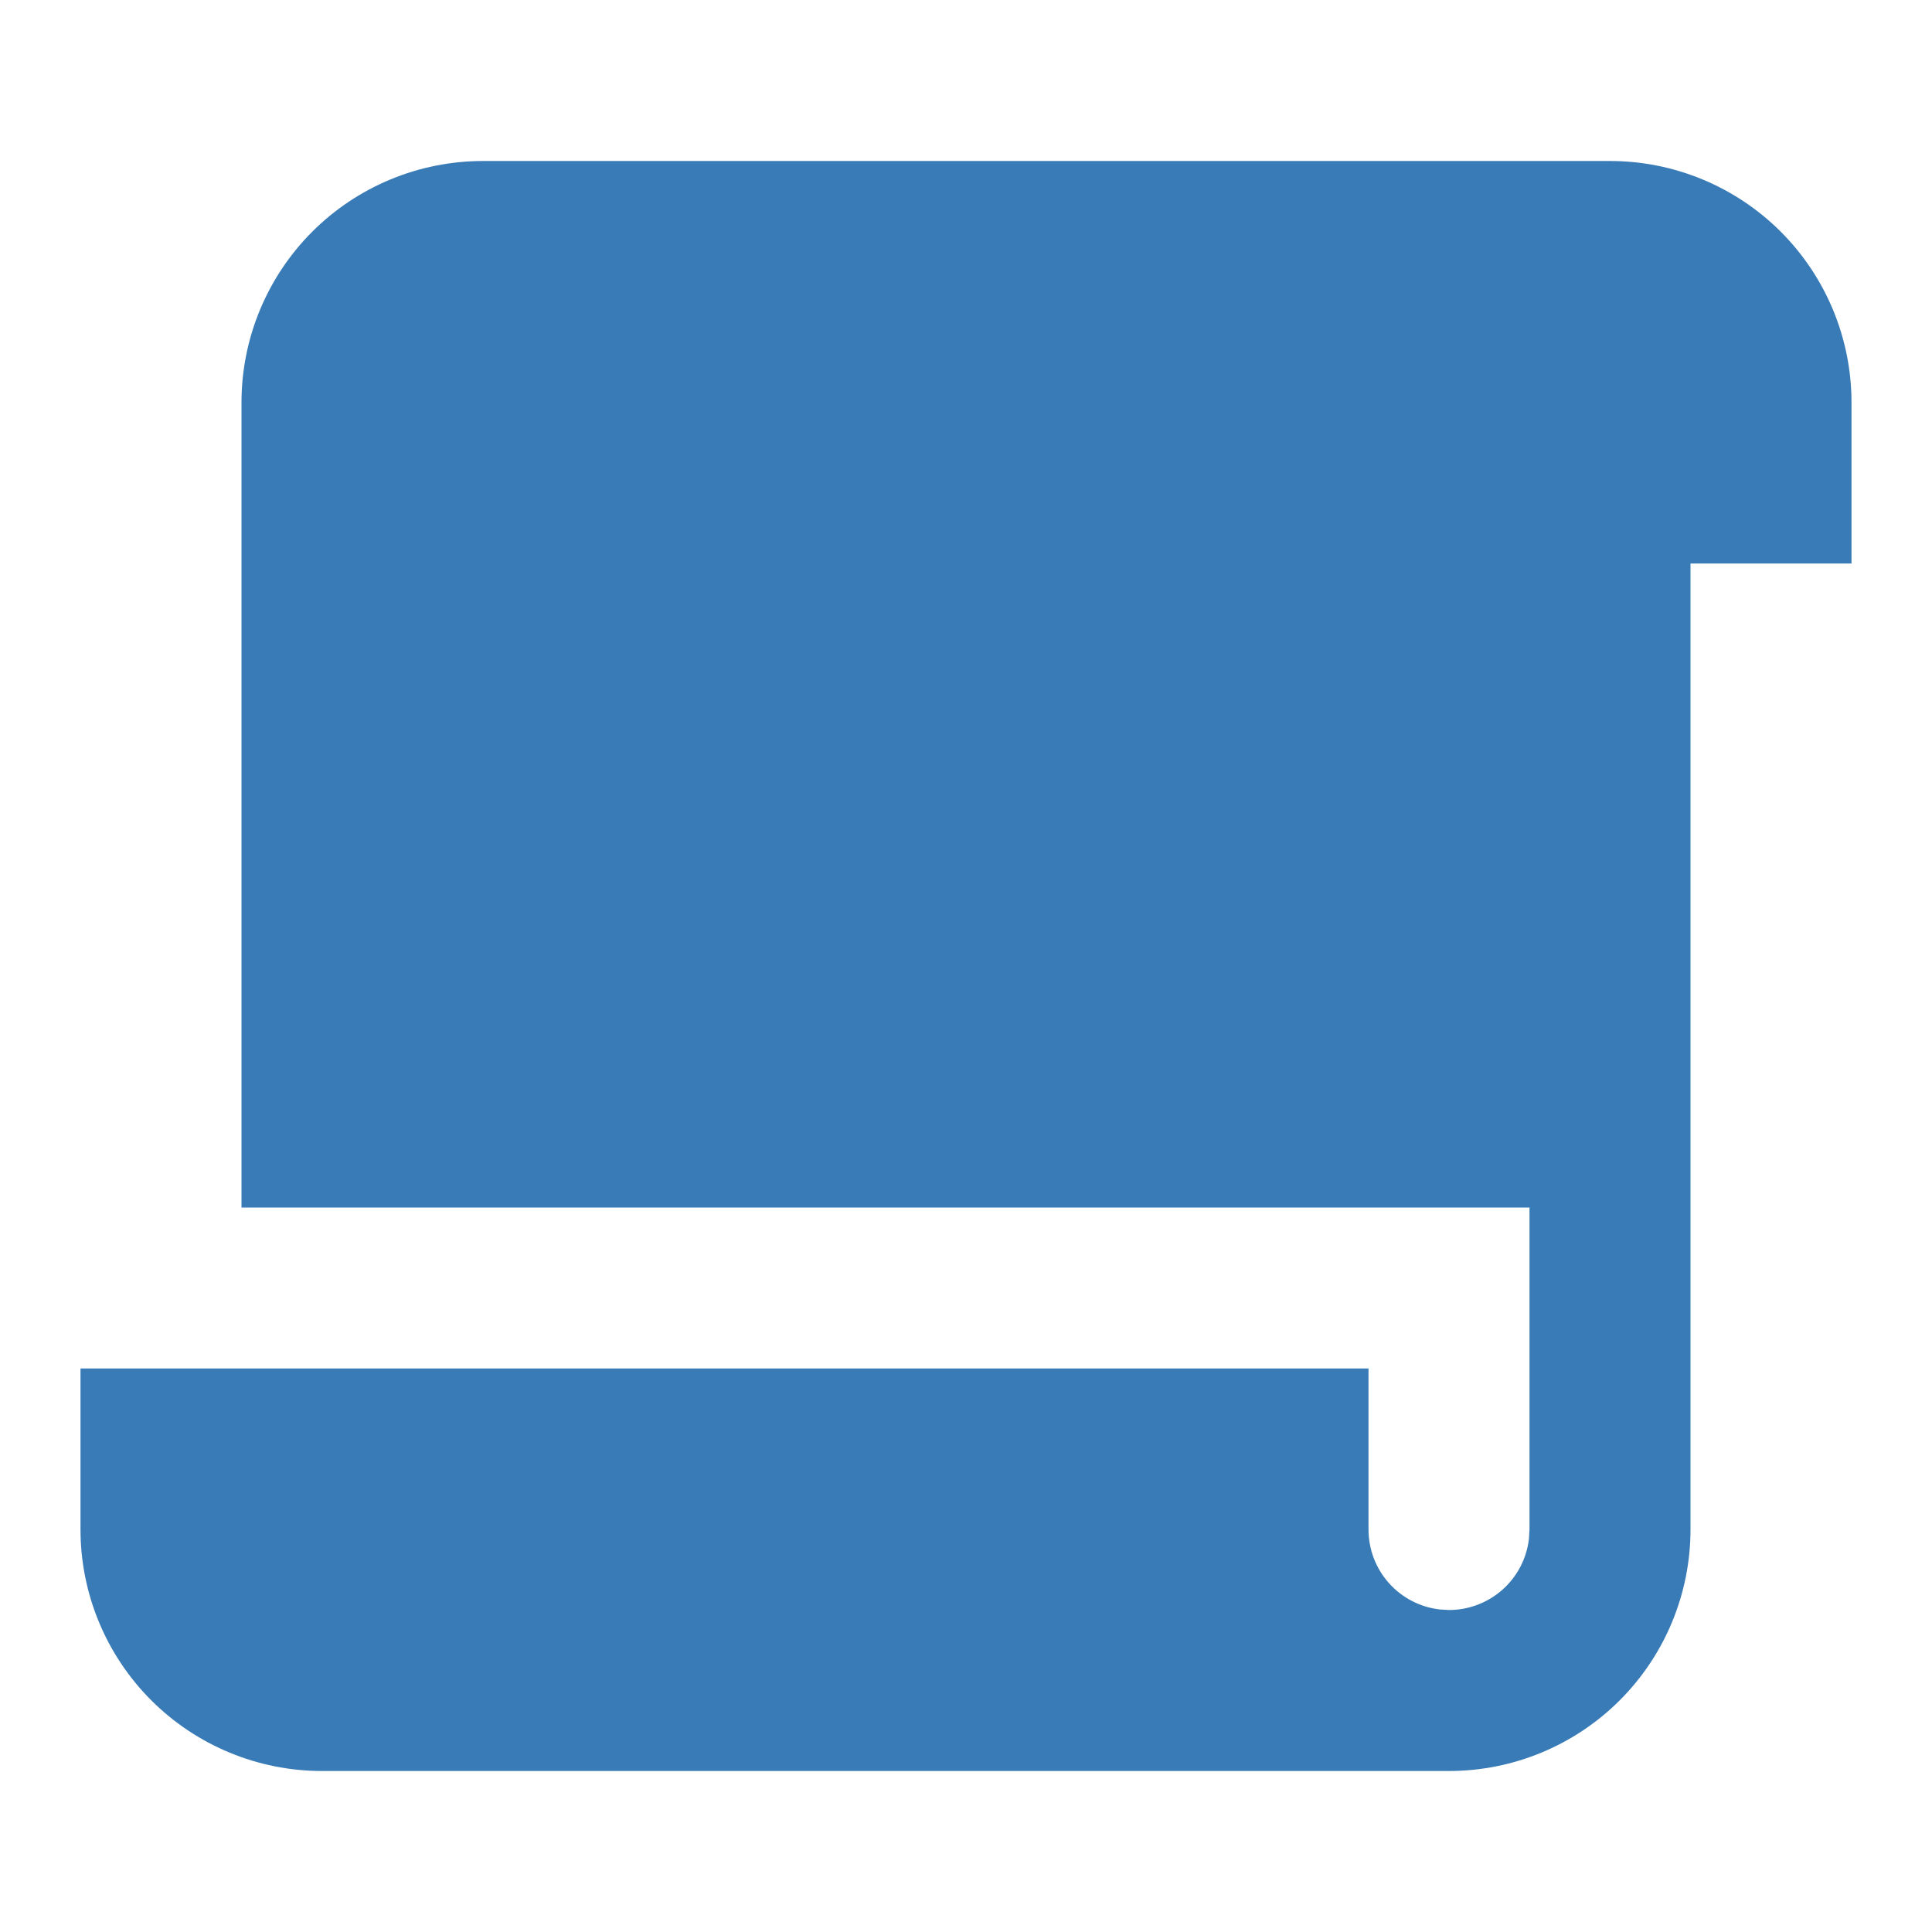 <svg width="48" height="48" viewBox="0 0 48 48" fill="none" xmlns="http://www.w3.org/2000/svg">
<path d="M40 4C41.591 4 43.117 4.632 44.243 5.757C45.368 6.883 46 8.409 46 10V14H42V38C42 39.591 41.368 41.117 40.243 42.243C39.117 43.368 37.591 44 36 44H8C6.409 44 4.883 43.368 3.757 42.243C2.632 41.117 2 39.591 2 38V34H34V38C34 38.49 34.18 38.963 34.505 39.329C34.831 39.695 35.279 39.929 35.766 39.986L36 40C36.49 40 36.963 39.82 37.329 39.495C37.695 39.169 37.929 38.721 37.986 38.234L38 38V30H6V10C6 8.409 6.632 6.883 7.757 5.757C8.883 4.632 10.409 4 12 4H40Z" fill="#387BB6"/>
</svg>
